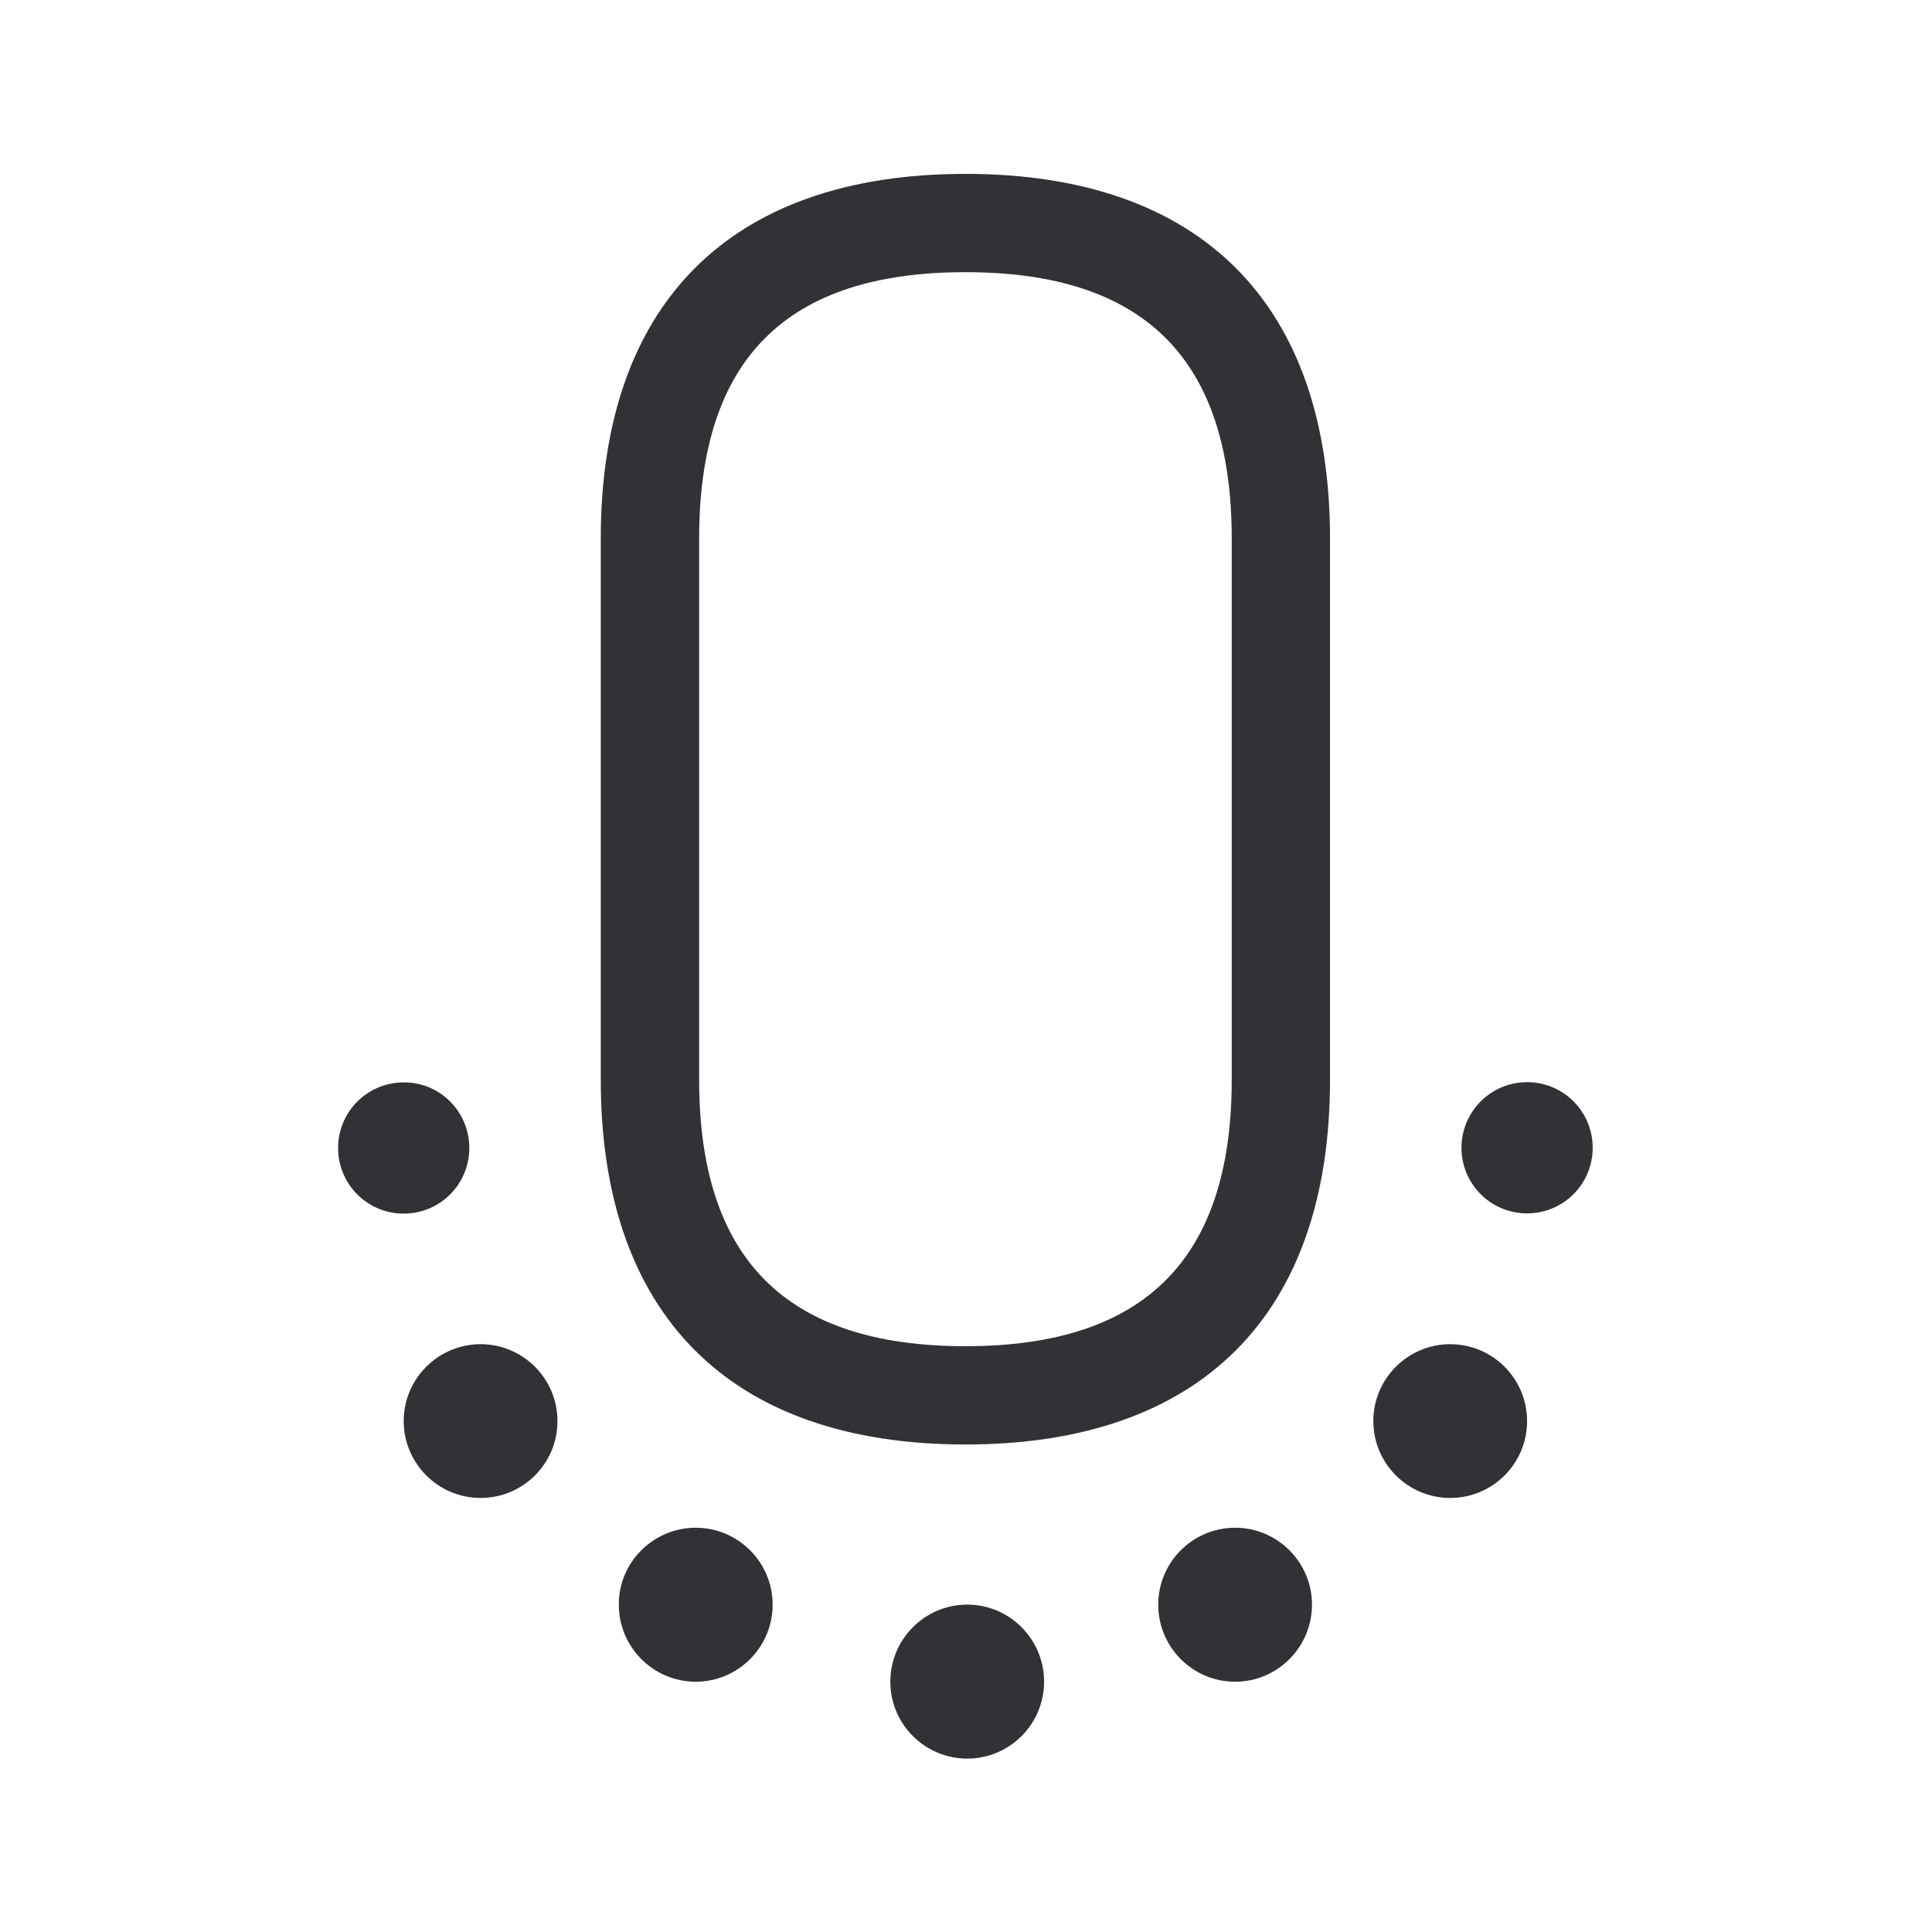 <svg width="24" height="24" viewBox="0 0 24 24" fill="none" xmlns="http://www.w3.org/2000/svg">
<path fill-rule="evenodd" clip-rule="evenodd" d="M11.993 2.16C14.914 2.16 16.522 3.771 16.522 6.692V13.412C16.522 16.334 14.914 17.944 11.993 17.944C9.071 17.944 7.463 16.334 7.463 13.412V6.692C7.463 3.771 9.071 2.16 11.993 2.16ZM15.301 13.412V6.692C15.301 4.465 14.22 3.381 11.993 3.381C9.766 3.381 8.685 4.462 8.685 6.692V13.412C8.685 15.639 9.766 16.723 11.993 16.723C14.22 16.723 15.301 15.639 15.301 13.412ZM12.97 20.891C12.97 20.362 12.542 19.933 12.015 19.933C11.489 19.933 11.06 20.362 11.06 20.891C11.06 21.418 11.489 21.846 12.015 21.846C12.542 21.846 12.97 21.418 12.97 20.891ZM15.343 18.978C15.869 18.978 16.298 19.407 16.298 19.933C16.298 20.462 15.869 20.891 15.343 20.891C14.816 20.891 14.388 20.462 14.388 19.933C14.388 19.407 14.816 18.978 15.343 18.978ZM18.97 17.653C18.97 17.126 18.542 16.698 18.015 16.698C17.488 16.698 17.06 17.126 17.06 17.653C17.06 18.18 17.488 18.608 18.015 18.608C18.542 18.608 18.97 18.182 18.97 17.653ZM18.97 13.443C19.421 13.443 19.785 13.807 19.785 14.258C19.785 14.709 19.421 15.073 18.97 15.073C18.519 15.073 18.155 14.709 18.155 14.258C18.155 13.81 18.519 13.443 18.97 13.443ZM9.598 19.933C9.598 19.407 9.169 18.978 8.643 18.978C8.116 18.978 7.685 19.407 7.687 19.933C7.687 20.462 8.116 20.891 8.643 20.891C9.169 20.891 9.598 20.462 9.598 19.933ZM5.97 16.698C6.497 16.698 6.925 17.126 6.925 17.653C6.925 18.182 6.497 18.608 5.97 18.608C5.444 18.608 5.015 18.18 5.015 17.653C5.015 17.126 5.444 16.698 5.97 16.698ZM5.015 15.076C5.466 15.076 5.83 14.712 5.83 14.261C5.83 13.81 5.466 13.443 5.015 13.446C4.564 13.446 4.2 13.81 4.2 14.261C4.2 14.712 4.564 15.076 5.015 15.076Z" fill="#313235"/>
</svg>
